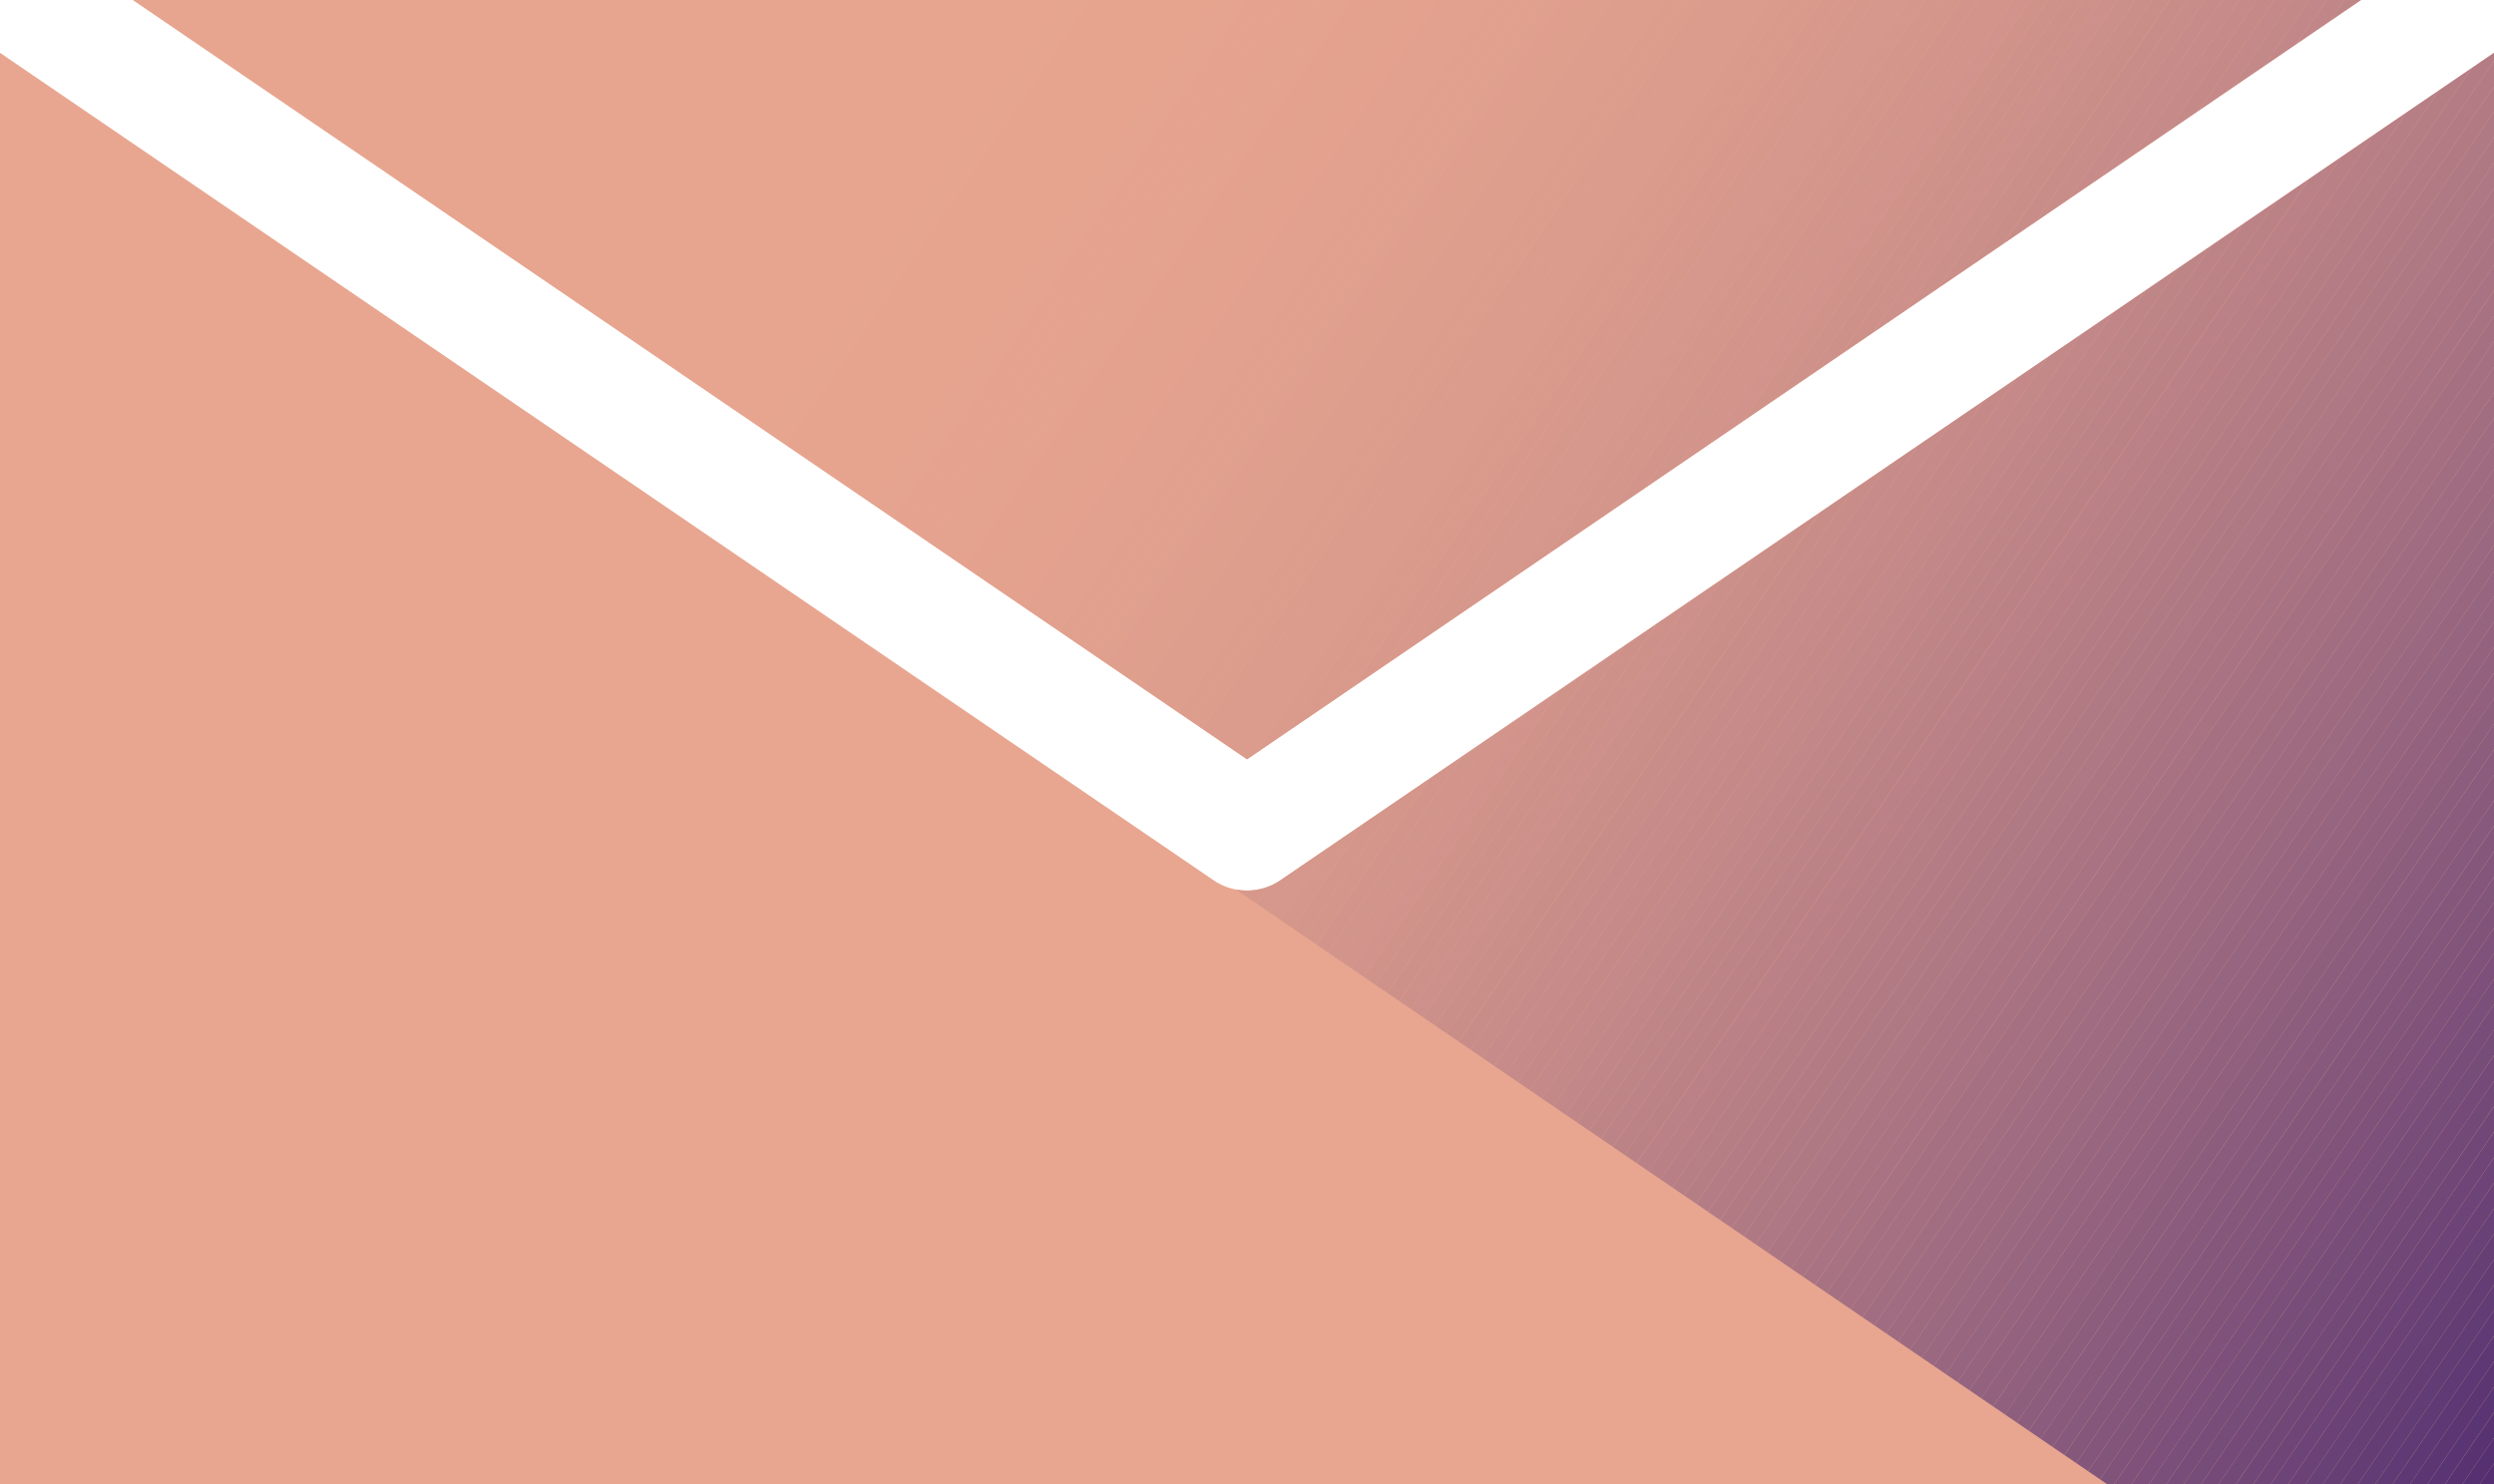 <svg xmlns="http://www.w3.org/2000/svg" xmlns:xlink="http://www.w3.org/1999/xlink" width="112.167" height="66.766" viewBox="0 0 112.167 66.766">
  <defs>
    <clipPath id="clip-path">
      <path id="Path_665" data-name="Path 665" d="M117.185,22l-50.1,34.158L16.982,22ZM11,88.766V24.377L65.588,61.606a2.668,2.668,0,0,0,2.991,0l54.588-37.229V88.766Z" transform="translate(-11 -22)" fill="none"/>
    </clipPath>
    <clipPath id="clip-path-2">
      <rect id="Rectangle_1173" data-name="Rectangle 1173" width="214.02" height="176.953" transform="translate(0 176.758) rotate(-55.679)" fill="none"/>
    </clipPath>
  </defs>
  <g id="Group_591" data-name="Group 591" transform="translate(0 0)">
    <g id="Group_585" data-name="Group 585">
      <path id="Path_502" data-name="Path 502" d="M117.185,22l-50.1,34.158L16.982,22ZM11,88.766V24.377L65.588,61.606a2.668,2.668,0,0,0,2.991,0l54.588-37.229V88.766Z" transform="translate(-11 -22)" fill="#e8a690"/>
    </g>
    <g id="Group_590" data-name="Group 590">
      <g id="Group_589" data-name="Group 589" clip-path="url(#clip-path)">
        <g id="Group_588" data-name="Group 588" transform="translate(-21.24 -189.185)">
          <g id="Group_587" data-name="Group 587" transform="translate(0)">
            <g id="Group_586" data-name="Group 586" clip-path="url(#clip-path-2)">
              <path id="Path_503" data-name="Path 503" d="M189.948-48.839,3.047,224.932V-48.839Z" transform="translate(-3.047 48.839)" fill="#e7a58f"/>
              <path id="Path_504" data-name="Path 504" d="M190.731-48.839,3.047,226.079v-1.147l186.9-273.771Z" transform="translate(-3.047 48.839)" fill="#e7a58f"/>
              <path id="Path_505" data-name="Path 505" d="M191.514-48.839,3.047,227.227v-1.147L190.731-48.839Z" transform="translate(-3.047 48.839)" fill="#e7a58f"/>
              <path id="Path_506" data-name="Path 506" d="M192.3-48.839,3.514,227.69H3.047v-.463L191.514-48.839Z" transform="translate(-3.047 48.839)" fill="#e7a58f"/>
              <path id="Path_507" data-name="Path 507" d="M192.788-48.839,4,227.69H3.222L192.005-48.839Z" transform="translate(-2.755 48.839)" fill="#e7a58f"/>
              <path id="Path_508" data-name="Path 508" d="M193.082-48.839,4.3,227.69H3.515L192.3-48.839Z" transform="translate(-2.265 48.839)" fill="#e7a58f"/>
              <path id="Path_509" data-name="Path 509" d="M193.375-48.839,4.591,227.69H3.808L192.592-48.839Z" transform="translate(-1.775 48.839)" fill="#e7a58f"/>
              <path id="Path_510" data-name="Path 510" d="M193.668-48.839,4.885,227.69H4.1L192.885-48.839Z" transform="translate(-1.285 48.839)" fill="#e7a58f"/>
              <path id="Path_511" data-name="Path 511" d="M193.961-48.839,5.178,227.69H4.395L193.178-48.839Z" transform="translate(-0.795 48.839)" fill="#e7a58f"/>
              <path id="Path_512" data-name="Path 512" d="M194.255-48.839,5.471,227.69H4.688L193.472-48.839Z" transform="translate(-0.305 48.839)" fill="#e7a58f"/>
              <path id="Path_513" data-name="Path 513" d="M194.548-48.839,5.764,227.69H4.981L193.765-48.839Z" transform="translate(0.185 48.839)" fill="#e7a58f"/>
              <path id="Path_514" data-name="Path 514" d="M194.841-48.839,6.057,227.69H5.274L194.058-48.839Z" transform="translate(0.675 48.839)" fill="#e7a58f"/>
              <path id="Path_515" data-name="Path 515" d="M195.134-48.839,6.351,227.69H5.568L194.351-48.839Z" transform="translate(1.165 48.839)" fill="#e7a58f"/>
              <path id="Path_516" data-name="Path 516" d="M195.428-48.839,6.644,227.69H5.861L194.645-48.839Z" transform="translate(1.654 48.839)" fill="#e7a58f"/>
              <path id="Path_517" data-name="Path 517" d="M195.721-48.839,6.937,227.69H6.154L194.938-48.839Z" transform="translate(2.144 48.839)" fill="#e7a58f"/>
              <path id="Path_518" data-name="Path 518" d="M196.014-48.839,7.23,227.69H6.447L195.231-48.839Z" transform="translate(2.634 48.839)" fill="#e6a58f"/>
              <path id="Path_519" data-name="Path 519" d="M196.307-48.839,7.524,227.69H6.741L195.524-48.839Z" transform="translate(3.124 48.839)" fill="#e6a58f"/>
              <path id="Path_520" data-name="Path 520" d="M196.6-48.839,7.817,227.69H7.034L195.818-48.839Z" transform="translate(3.614 48.839)" fill="#e6a48f"/>
              <path id="Path_521" data-name="Path 521" d="M196.894-48.839,8.11,227.69H7.327L196.111-48.839Z" transform="translate(4.104 48.839)" fill="#e6a48f"/>
              <path id="Path_522" data-name="Path 522" d="M197.187-48.839,8.4,227.69H7.62L196.4-48.839Z" transform="translate(4.594 48.839)" fill="#e6a48f"/>
              <path id="Path_523" data-name="Path 523" d="M197.48-48.839,8.7,227.69H7.914L196.7-48.839Z" transform="translate(5.084 48.839)" fill="#e6a48f"/>
              <path id="Path_524" data-name="Path 524" d="M197.774-48.839,8.99,227.69H8.207L196.991-48.839Z" transform="translate(5.574 48.839)" fill="#e6a48f"/>
              <path id="Path_525" data-name="Path 525" d="M198.067-48.839,9.283,227.69H8.5L197.284-48.839Z" transform="translate(6.064 48.839)" fill="#e6a48f"/>
              <path id="Path_526" data-name="Path 526" d="M198.36-48.839,9.576,227.69H8.793L197.577-48.839Z" transform="translate(6.554 48.839)" fill="#e6a48f"/>
              <path id="Path_527" data-name="Path 527" d="M198.653-48.839,9.87,227.69H9.087L197.87-48.839Z" transform="translate(7.043 48.839)" fill="#e5a48f"/>
              <path id="Path_528" data-name="Path 528" d="M198.947-48.839,10.163,227.69H9.38L198.164-48.839Z" transform="translate(7.533 48.839)" fill="#e5a48f"/>
              <path id="Path_529" data-name="Path 529" d="M199.24-48.839,10.456,227.69H9.673L198.457-48.839Z" transform="translate(8.023 48.839)" fill="#e5a38f"/>
              <path id="Path_530" data-name="Path 530" d="M199.533-48.839,10.749,227.69H9.966L198.75-48.839Z" transform="translate(8.513 48.839)" fill="#e5a38f"/>
              <path id="Path_531" data-name="Path 531" d="M199.826-48.839,11.043,227.69H10.26L199.043-48.839Z" transform="translate(9.003 48.839)" fill="#e5a38f"/>
              <path id="Path_532" data-name="Path 532" d="M200.12-48.839,11.336,227.69h-.783L199.336-48.839Z" transform="translate(9.493 48.839)" fill="#e4a38e"/>
              <path id="Path_533" data-name="Path 533" d="M200.413-48.839,11.629,227.69h-.783L199.63-48.839Z" transform="translate(9.983 48.839)" fill="#e4a38e"/>
              <path id="Path_534" data-name="Path 534" d="M200.706-48.839,11.922,227.69h-.783L199.923-48.839Z" transform="translate(10.473 48.839)" fill="#e4a38e"/>
              <path id="Path_535" data-name="Path 535" d="M201-48.839,12.216,227.69h-.783L200.216-48.839Z" transform="translate(10.963 48.839)" fill="#e4a28e"/>
              <path id="Path_536" data-name="Path 536" d="M201.293-48.839,12.509,227.69h-.783L200.509-48.839Z" transform="translate(11.453 48.839)" fill="#e3a28e"/>
              <path id="Path_537" data-name="Path 537" d="M201.586-48.839,12.8,227.69h-.783L200.8-48.839Z" transform="translate(11.943 48.839)" fill="#e3a28e"/>
              <path id="Path_538" data-name="Path 538" d="M201.879-48.839,13.1,227.69h-.783L201.1-48.839Z" transform="translate(12.432 48.839)" fill="#e3a28e"/>
              <path id="Path_539" data-name="Path 539" d="M202.172-48.839,13.389,227.69h-.783L201.389-48.839Z" transform="translate(12.922 48.839)" fill="#e3a18e"/>
              <path id="Path_540" data-name="Path 540" d="M202.466-48.839,13.682,227.69H12.9L201.682-48.839Z" transform="translate(13.412 48.839)" fill="#e2a18e"/>
              <path id="Path_541" data-name="Path 541" d="M202.759-48.839,13.975,227.69h-.783L201.976-48.839Z" transform="translate(13.902 48.839)" fill="#e2a18e"/>
              <path id="Path_542" data-name="Path 542" d="M203.052-48.839,14.268,227.69h-.783L202.269-48.839Z" transform="translate(14.392 48.839)" fill="#e2a18e"/>
              <path id="Path_543" data-name="Path 543" d="M203.345-48.839,14.562,227.69h-.783L202.562-48.839Z" transform="translate(14.882 48.839)" fill="#e1a08e"/>
              <path id="Path_544" data-name="Path 544" d="M203.639-48.839,14.855,227.69h-.783L202.855-48.839Z" transform="translate(15.372 48.839)" fill="#e1a08e"/>
              <path id="Path_545" data-name="Path 545" d="M203.932-48.839,15.148,227.69h-.783L203.149-48.839Z" transform="translate(15.862 48.839)" fill="#e1a08e"/>
              <path id="Path_546" data-name="Path 546" d="M204.225-48.839,15.441,227.69h-.783L203.442-48.839Z" transform="translate(16.352 48.839)" fill="#e0a08e"/>
              <path id="Path_547" data-name="Path 547" d="M204.518-48.839,15.735,227.69h-.783L203.735-48.839Z" transform="translate(16.842 48.839)" fill="#e09f8e"/>
              <path id="Path_548" data-name="Path 548" d="M204.812-48.839,16.028,227.69h-.783L204.028-48.839Z" transform="translate(17.332 48.839)" fill="#df9f8d"/>
              <path id="Path_549" data-name="Path 549" d="M205.1-48.839,16.321,227.69h-.783L204.322-48.839Z" transform="translate(17.821 48.839)" fill="#df9f8d"/>
              <path id="Path_550" data-name="Path 550" d="M205.4-48.839,16.614,227.69h-.783L204.615-48.839Z" transform="translate(18.311 48.839)" fill="#de9e8d"/>
              <path id="Path_551" data-name="Path 551" d="M205.691-48.839,16.908,227.69h-.783L204.908-48.839Z" transform="translate(18.801 48.839)" fill="#de9e8d"/>
              <path id="Path_552" data-name="Path 552" d="M205.985-48.839,17.2,227.69h-.783L205.2-48.839Z" transform="translate(19.291 48.839)" fill="#de9e8d"/>
              <path id="Path_553" data-name="Path 553" d="M206.278-48.839,17.494,227.69h-.783L205.495-48.839Z" transform="translate(19.781 48.839)" fill="#dd9d8d"/>
              <path id="Path_554" data-name="Path 554" d="M206.571-48.839,17.787,227.69H17L205.788-48.839Z" transform="translate(20.271 48.839)" fill="#dd9d8d"/>
              <path id="Path_555" data-name="Path 555" d="M206.864-48.839,18.081,227.69H17.3L206.081-48.839Z" transform="translate(20.761 48.839)" fill="#dc9c8d"/>
              <path id="Path_556" data-name="Path 556" d="M207.158-48.839,18.374,227.69h-.783L206.374-48.839Z" transform="translate(21.251 48.839)" fill="#dc9c8d"/>
              <path id="Path_557" data-name="Path 557" d="M207.451-48.839,18.667,227.69h-.783L206.668-48.839Z" transform="translate(21.741 48.839)" fill="#db9c8d"/>
              <path id="Path_558" data-name="Path 558" d="M207.744-48.839,18.96,227.69h-.783L206.961-48.839Z" transform="translate(22.231 48.839)" fill="#db9b8d"/>
              <path id="Path_559" data-name="Path 559" d="M208.037-48.839,19.254,227.69H18.47L207.254-48.839Z" transform="translate(22.721 48.839)" fill="#da9b8c"/>
              <path id="Path_560" data-name="Path 560" d="M208.331-48.839,19.547,227.69h-.783L207.547-48.839Z" transform="translate(23.211 48.839)" fill="#d99a8c"/>
              <path id="Path_561" data-name="Path 561" d="M208.624-48.839,19.84,227.69h-.783L207.841-48.839Z" transform="translate(23.7 48.839)" fill="#d99a8c"/>
              <path id="Path_562" data-name="Path 562" d="M208.917-48.839,20.133,227.69H19.35L208.134-48.839Z" transform="translate(24.19 48.839)" fill="#d8998c"/>
              <path id="Path_563" data-name="Path 563" d="M209.21-48.839,20.427,227.69h-.783L208.427-48.839Z" transform="translate(24.68 48.839)" fill="#d8998c"/>
              <path id="Path_564" data-name="Path 564" d="M209.5-48.839,20.72,227.69h-.783L208.72-48.839Z" transform="translate(25.17 48.839)" fill="#d7988c"/>
              <path id="Path_565" data-name="Path 565" d="M209.8-48.839,21.013,227.69H20.23L209.014-48.839Z" transform="translate(25.66 48.839)" fill="#d6988c"/>
              <path id="Path_566" data-name="Path 566" d="M210.09-48.839,21.306,227.69h-.783L209.307-48.839Z" transform="translate(26.15 48.839)" fill="#d6978c"/>
              <path id="Path_567" data-name="Path 567" d="M210.383-48.839,21.6,227.69h-.783L209.6-48.839Z" transform="translate(26.64 48.839)" fill="#d5978b"/>
              <path id="Path_568" data-name="Path 568" d="M210.677-48.839,21.893,227.69H21.11L209.893-48.839Z" transform="translate(27.13 48.839)" fill="#d4968b"/>
              <path id="Path_569" data-name="Path 569" d="M210.97-48.839,22.186,227.69H21.4L210.187-48.839Z" transform="translate(27.62 48.839)" fill="#d4968b"/>
              <path id="Path_570" data-name="Path 570" d="M211.263-48.839,22.479,227.69H21.7L210.48-48.839Z" transform="translate(28.11 48.839)" fill="#d3958b"/>
              <path id="Path_571" data-name="Path 571" d="M211.556-48.839,22.773,227.69h-.783L210.773-48.839Z" transform="translate(28.6 48.839)" fill="#d2958b"/>
              <path id="Path_572" data-name="Path 572" d="M211.85-48.839,23.066,227.69h-.783L211.066-48.839Z" transform="translate(29.089 48.839)" fill="#d2948b"/>
              <path id="Path_573" data-name="Path 573" d="M212.143-48.839,23.359,227.69h-.783L211.36-48.839Z" transform="translate(29.579 48.839)" fill="#d1938b"/>
              <path id="Path_574" data-name="Path 574" d="M212.436-48.839,23.652,227.69h-.783L211.653-48.839Z" transform="translate(30.069 48.839)" fill="#d0938a"/>
              <path id="Path_575" data-name="Path 575" d="M212.729-48.839,23.946,227.69h-.783L211.946-48.839Z" transform="translate(30.559 48.839)" fill="#cf928a"/>
              <path id="Path_576" data-name="Path 576" d="M213.022-48.839,24.239,227.69h-.783L212.239-48.839Z" transform="translate(31.049 48.839)" fill="#ce918a"/>
              <path id="Path_577" data-name="Path 577" d="M213.316-48.839,24.532,227.69h-.783L212.533-48.839Z" transform="translate(31.539 48.839)" fill="#ce918a"/>
              <path id="Path_578" data-name="Path 578" d="M213.609-48.839,24.825,227.69h-.783L212.826-48.839Z" transform="translate(32.029 48.839)" fill="#cd908a"/>
              <path id="Path_579" data-name="Path 579" d="M213.9-48.839,25.119,227.69h-.783L213.119-48.839Z" transform="translate(32.519 48.839)" fill="#cc908a"/>
              <path id="Path_580" data-name="Path 580" d="M214.2-48.839,25.412,227.69h-.783L213.412-48.839Z" transform="translate(33.009 48.839)" fill="#cb8f89"/>
              <path id="Path_581" data-name="Path 581" d="M214.489-48.839,25.7,227.69h-.783L213.706-48.839Z" transform="translate(33.499 48.839)" fill="#ca8e89"/>
              <path id="Path_582" data-name="Path 582" d="M214.782-48.839,26,227.69h-.783L214-48.839Z" transform="translate(33.989 48.839)" fill="#c98d89"/>
              <path id="Path_583" data-name="Path 583" d="M215.075-48.839,26.291,227.69h-.783L214.292-48.839Z" transform="translate(34.478 48.839)" fill="#c88d89"/>
              <path id="Path_584" data-name="Path 584" d="M215.368-48.839,26.585,227.69H25.8L214.585-48.839Z" transform="translate(34.968 48.839)" fill="#c78c89"/>
              <path id="Path_585" data-name="Path 585" d="M215.662-48.839,26.878,227.69h-.783L214.879-48.839Z" transform="translate(35.458 48.839)" fill="#c78b89"/>
              <path id="Path_586" data-name="Path 586" d="M215.955-48.839,27.171,227.69h-.783L215.172-48.839Z" transform="translate(35.948 48.839)" fill="#c68a88"/>
              <path id="Path_587" data-name="Path 587" d="M216.248-48.839,27.464,227.69h-.783L215.465-48.839Z" transform="translate(36.438 48.839)" fill="#c58a88"/>
              <path id="Path_588" data-name="Path 588" d="M216.541-48.839,27.758,227.69h-.783L215.758-48.839Z" transform="translate(36.928 48.839)" fill="#c48988"/>
              <path id="Path_589" data-name="Path 589" d="M216.835-48.839,28.051,227.69h-.783L216.052-48.839Z" transform="translate(37.418 48.839)" fill="#c38888"/>
              <path id="Path_590" data-name="Path 590" d="M217.128-48.839,28.344,227.69h-.783L216.345-48.839Z" transform="translate(37.908 48.839)" fill="#c28788"/>
              <path id="Path_591" data-name="Path 591" d="M217.421-48.839,28.637,227.69h-.783L216.638-48.839Z" transform="translate(38.398 48.839)" fill="#c18687"/>
              <path id="Path_592" data-name="Path 592" d="M217.714-48.839,28.931,227.69h-.783L216.931-48.839Z" transform="translate(38.888 48.839)" fill="#bf8687"/>
              <path id="Path_593" data-name="Path 593" d="M218.008-48.839,29.224,227.69h-.783L217.225-48.839Z" transform="translate(39.378 48.839)" fill="#be8587"/>
              <path id="Path_594" data-name="Path 594" d="M218.3-48.839,29.517,227.69h-.783L217.518-48.839Z" transform="translate(39.867 48.839)" fill="#bd8487"/>
              <path id="Path_595" data-name="Path 595" d="M218.594-48.839,29.81,227.69h-.783L217.811-48.839Z" transform="translate(40.357 48.839)" fill="#bc8386"/>
              <path id="Path_596" data-name="Path 596" d="M218.887-48.839,30.1,227.69h-.783L218.1-48.839Z" transform="translate(40.847 48.839)" fill="#bb8286"/>
              <path id="Path_597" data-name="Path 597" d="M219.181-48.839,30.4,227.69h-.783L218.4-48.839Z" transform="translate(41.337 48.839)" fill="#ba8186"/>
              <path id="Path_598" data-name="Path 598" d="M219.474-48.839,30.69,227.69h-.783L218.691-48.839Z" transform="translate(41.827 48.839)" fill="#b98086"/>
              <path id="Path_599" data-name="Path 599" d="M219.767-48.839,30.983,227.69H30.2L218.984-48.839Z" transform="translate(42.317 48.839)" fill="#b87f86"/>
              <path id="Path_600" data-name="Path 600" d="M220.06-48.839,31.277,227.69h-.783L219.277-48.839Z" transform="translate(42.807 48.839)" fill="#b67e85"/>
              <path id="Path_601" data-name="Path 601" d="M220.354-48.839,31.57,227.69h-.783L219.571-48.839Z" transform="translate(43.297 48.839)" fill="#b57e85"/>
              <path id="Path_602" data-name="Path 602" d="M220.647-48.839,31.863,227.69H31.08L219.864-48.839Z" transform="translate(43.787 48.839)" fill="#b47d85"/>
              <path id="Path_603" data-name="Path 603" d="M220.94-48.839,32.156,227.69h-.783L220.157-48.839Z" transform="translate(44.277 48.839)" fill="#b37c85"/>
              <path id="Path_604" data-name="Path 604" d="M221.233-48.839,32.45,227.69h-.783L220.45-48.839Z" transform="translate(44.767 48.839)" fill="#b27b84"/>
              <path id="Path_605" data-name="Path 605" d="M221.527-48.839,32.743,227.69H31.96L220.743-48.839Z" transform="translate(45.256 48.839)" fill="#b07a84"/>
              <path id="Path_606" data-name="Path 606" d="M221.068-47.737,33.036,227.69h-.783L221.037-48.839h.031Z" transform="translate(45.746 48.839)" fill="#af7984"/>
              <path id="Path_607" data-name="Path 607" d="M220.578-47.279,33.329,227h-.783L220.578-48.426Z" transform="translate(46.236 49.528)" fill="#ae7884"/>
              <path id="Path_608" data-name="Path 608" d="M220.088-46.85,33.623,226.283H32.84L220.088-48Z" transform="translate(46.726 50.245)" fill="#ac7683"/>
              <path id="Path_609" data-name="Path 609" d="M219.6-46.42,33.916,225.566h-.783L219.6-47.567Z" transform="translate(47.216 50.963)" fill="#ab7583"/>
              <path id="Path_610" data-name="Path 610" d="M219.108-45.991,34.209,224.848h-.783L219.108-47.138Z" transform="translate(47.706 51.68)" fill="#aa7483"/>
              <path id="Path_611" data-name="Path 611" d="M218.619-45.561,34.5,224.131h-.783l184.9-270.839Z" transform="translate(48.196 52.398)" fill="#a87382"/>
              <path id="Path_612" data-name="Path 612" d="M218.129-45.131,34.8,223.413h-.783L218.129-46.279Z" transform="translate(48.686 53.116)" fill="#a77282"/>
              <path id="Path_613" data-name="Path 613" d="M217.639-44.7,35.089,222.7h-.783L217.639-45.849Z" transform="translate(49.176 53.833)" fill="#a57182"/>
              <path id="Path_614" data-name="Path 614" d="M217.149-44.272,35.382,221.978H34.6l182.55-267.4Z" transform="translate(49.666 54.551)" fill="#a47082"/>
              <path id="Path_615" data-name="Path 615" d="M216.659-43.843,35.675,221.26h-.783L216.659-44.99Z" transform="translate(50.156 55.268)" fill="#a36f81"/>
              <path id="Path_616" data-name="Path 616" d="M216.169-43.413,35.969,220.542h-.783L216.169-44.56Z" transform="translate(50.646 55.986)" fill="#a16e81"/>
              <path id="Path_617" data-name="Path 617" d="M215.679-42.984,36.262,219.825h-.783l180.2-263.956Z" transform="translate(51.135 56.704)" fill="#a06c81"/>
              <path id="Path_618" data-name="Path 618" d="M215.189-42.554,36.555,219.107h-.783L215.189-43.7Z" transform="translate(51.625 57.421)" fill="#9e6b80"/>
              <path id="Path_619" data-name="Path 619" d="M214.7-42.125,36.848,218.39h-.783L214.7-43.272Z" transform="translate(52.115 58.139)" fill="#9d6a80"/>
              <path id="Path_620" data-name="Path 620" d="M214.209-41.7,37.142,217.672h-.783L214.209-42.842Z" transform="translate(52.605 58.857)" fill="#9b6980"/>
              <path id="Path_621" data-name="Path 621" d="M213.719-41.266,37.435,216.954h-.783L213.719-42.413Z" transform="translate(53.095 59.574)" fill="#9a6880"/>
              <path id="Path_622" data-name="Path 622" d="M213.23-40.836,37.728,216.237h-.783L213.23-41.983Z" transform="translate(53.585 60.292)" fill="#98667f"/>
              <path id="Path_623" data-name="Path 623" d="M212.74-40.406,38.021,215.519h-.783L212.74-41.554Z" transform="translate(54.075 61.009)" fill="#96657f"/>
              <path id="Path_624" data-name="Path 624" d="M212.25-39.977,38.315,214.8h-.783L212.25-41.124Z" transform="translate(54.565 61.727)" fill="#95647f"/>
              <path id="Path_625" data-name="Path 625" d="M211.76-39.547,38.608,214.084h-.783L211.76-40.694Z" transform="translate(55.055 62.445)" fill="#93627e"/>
              <path id="Path_626" data-name="Path 626" d="M211.27-39.118,38.9,213.366h-.783L211.27-40.265Z" transform="translate(55.545 63.162)" fill="#91617e"/>
              <path id="Path_627" data-name="Path 627" d="M210.78-38.688,39.194,212.649h-.783L210.78-39.835Z" transform="translate(56.035 63.88)" fill="#90607e"/>
              <path id="Path_628" data-name="Path 628" d="M210.29-38.259l-170.8,250.19H38.7L210.29-39.406Z" transform="translate(56.524 64.597)" fill="#8e5e7d"/>
              <path id="Path_629" data-name="Path 629" d="M209.8-37.829,39.781,211.213H39L209.8-38.976Z" transform="translate(57.014 65.315)" fill="#8c5d7d"/>
              <path id="Path_630" data-name="Path 630" d="M209.31-37.4,40.074,210.5h-.783L209.31-38.547Z" transform="translate(57.504 66.033)" fill="#8b5c7d"/>
              <path id="Path_631" data-name="Path 631" d="M208.82-36.97,40.367,209.778h-.783L208.82-38.117Z" transform="translate(57.994 66.75)" fill="#895a7c"/>
              <path id="Path_632" data-name="Path 632" d="M208.33-36.541l-167.67,245.6h-.783L208.33-37.688Z" transform="translate(58.484 67.468)" fill="#87597c"/>
              <path id="Path_633" data-name="Path 633" d="M207.841-36.111,40.954,208.343h-.783l167.67-245.6Z" transform="translate(58.974 68.186)" fill="#85587b"/>
              <path id="Path_634" data-name="Path 634" d="M207.351-35.681,41.247,207.625h-.783L207.351-36.829Z" transform="translate(59.464 68.903)" fill="#84567b"/>
              <path id="Path_635" data-name="Path 635" d="M206.861-35.252,41.54,206.908h-.783L206.861-36.4Z" transform="translate(59.954 69.621)" fill="#82557b"/>
              <path id="Path_636" data-name="Path 636" d="M206.371-34.822,41.834,206.19H41.05L206.371-35.97Z" transform="translate(60.444 70.338)" fill="#80537a"/>
              <path id="Path_637" data-name="Path 637" d="M205.881-34.393,42.127,205.473h-.783L205.881-35.54Z" transform="translate(60.934 71.056)" fill="#7e527a"/>
              <path id="Path_638" data-name="Path 638" d="M205.391-33.963,42.42,204.755h-.783L205.391-35.11Z" transform="translate(61.424 71.774)" fill="#7c507a"/>
              <path id="Path_639" data-name="Path 639" d="M204.9-33.534,42.713,204.037H41.93L204.9-34.681Z" transform="translate(61.913 72.491)" fill="#7a4f79"/>
              <path id="Path_640" data-name="Path 640" d="M204.411-33.1,43.007,203.32h-.783L204.411-34.251Z" transform="translate(62.403 73.209)" fill="#784d79"/>
              <path id="Path_641" data-name="Path 641" d="M203.921-32.675,43.3,202.6h-.783l161.4-236.424Z" transform="translate(62.893 73.926)" fill="#764c78"/>
              <path id="Path_642" data-name="Path 642" d="M203.431-32.245,43.593,201.884H42.81L203.431-33.392Z" transform="translate(63.383 74.644)" fill="#754a78"/>
              <path id="Path_643" data-name="Path 643" d="M202.941-31.816,43.886,201.167H43.1L202.941-32.963Z" transform="translate(63.873 75.362)" fill="#734978"/>
              <path id="Path_644" data-name="Path 644" d="M202.451-31.386,44.18,200.449H43.4L202.451-32.533Z" transform="translate(64.363 76.079)" fill="#714777"/>
              <path id="Path_645" data-name="Path 645" d="M201.962-30.956,44.473,199.732H43.69L201.962-32.1Z" transform="translate(64.853 76.797)" fill="#6f4577"/>
              <path id="Path_646" data-name="Path 646" d="M201.472-30.527,44.766,199.014h-.783L201.472-31.674Z" transform="translate(65.343 77.515)" fill="#6d4477"/>
              <path id="Path_647" data-name="Path 647" d="M200.982-30.1,45.059,198.3h-.783L200.982-31.245Z" transform="translate(65.833 78.232)" fill="#6a4276"/>
              <path id="Path_648" data-name="Path 648" d="M200.492-29.668,45.353,197.579h-.783L200.492-30.815Z" transform="translate(66.323 78.95)" fill="#684176"/>
              <path id="Path_649" data-name="Path 649" d="M200-29.238,45.646,196.861h-.783L200-30.385Z" transform="translate(66.813 79.667)" fill="#663f75"/>
              <path id="Path_650" data-name="Path 650" d="M199.512-28.809,45.939,196.144h-.783l154.356-226.1Z" transform="translate(67.302 80.385)" fill="#643d75"/>
              <path id="Path_651" data-name="Path 651" d="M199.022-28.379,46.232,195.426h-.783L199.022-29.526Z" transform="translate(67.792 81.103)" fill="#623c74"/>
              <path id="Path_652" data-name="Path 652" d="M198.532-27.95,46.525,194.708h-.783L198.532-29.1Z" transform="translate(68.282 81.82)" fill="#603a74"/>
              <path id="Path_653" data-name="Path 653" d="M198.042-27.52,46.819,193.991h-.783L198.042-28.667Z" transform="translate(68.772 82.538)" fill="#5e3874"/>
              <path id="Path_654" data-name="Path 654" d="M197.552-27.091,47.112,193.273h-.783L197.552-28.238Z" transform="translate(69.262 83.255)" fill="#5c3673"/>
              <path id="Path_655" data-name="Path 655" d="M197.062-26.661,47.405,192.555h-.783L197.062-27.808Z" transform="translate(69.752 83.973)" fill="#593573"/>
              <path id="Path_656" data-name="Path 656" d="M196.573-26.231,47.7,191.838h-.783L196.573-27.379Z" transform="translate(70.242 84.691)" fill="#573372"/>
              <path id="Path_657" data-name="Path 657" d="M196.083-25.8,47.992,191.12h-.783L196.083-26.949Z" transform="translate(70.732 85.408)" fill="#553172"/>
              <path id="Path_658" data-name="Path 658" d="M195.593-25.372,48.285,190.4H47.5L195.593-26.52Z" transform="translate(71.222 86.126)" fill="#532f71"/>
              <path id="Path_659" data-name="Path 659" d="M195.1-24.943,48.578,189.685H47.8L195.1-26.09Z" transform="translate(71.712 86.844)" fill="#502d71"/>
              <path id="Path_660" data-name="Path 660" d="M194.613-24.513,48.871,188.967h-.783L194.613-25.66Z" transform="translate(72.202 87.561)" fill="#4e2c70"/>
              <path id="Path_661" data-name="Path 661" d="M194.123-24.084,49.165,188.25h-.783L194.123-25.231Z" transform="translate(72.691 88.279)" fill="#4c2a70"/>
              <path id="Path_662" data-name="Path 662" d="M193.633-23.654,49.458,187.532h-.783L193.633-24.8Z" transform="translate(73.181 88.996)" fill="#49286f"/>
              <path id="Path_663" data-name="Path 663" d="M193.143-23.225,49.751,186.815h-.783L193.143-24.372Z" transform="translate(73.671 89.714)" fill="#47266f"/>
              <path id="Path_664" data-name="Path 664" d="M49.261,186.1,192.653-23.942V186.1Z" transform="translate(74.161 90.432)" fill="#47266f"/>
            </g>
          </g>
        </g>
      </g>
    </g>
  </g>
</svg>
